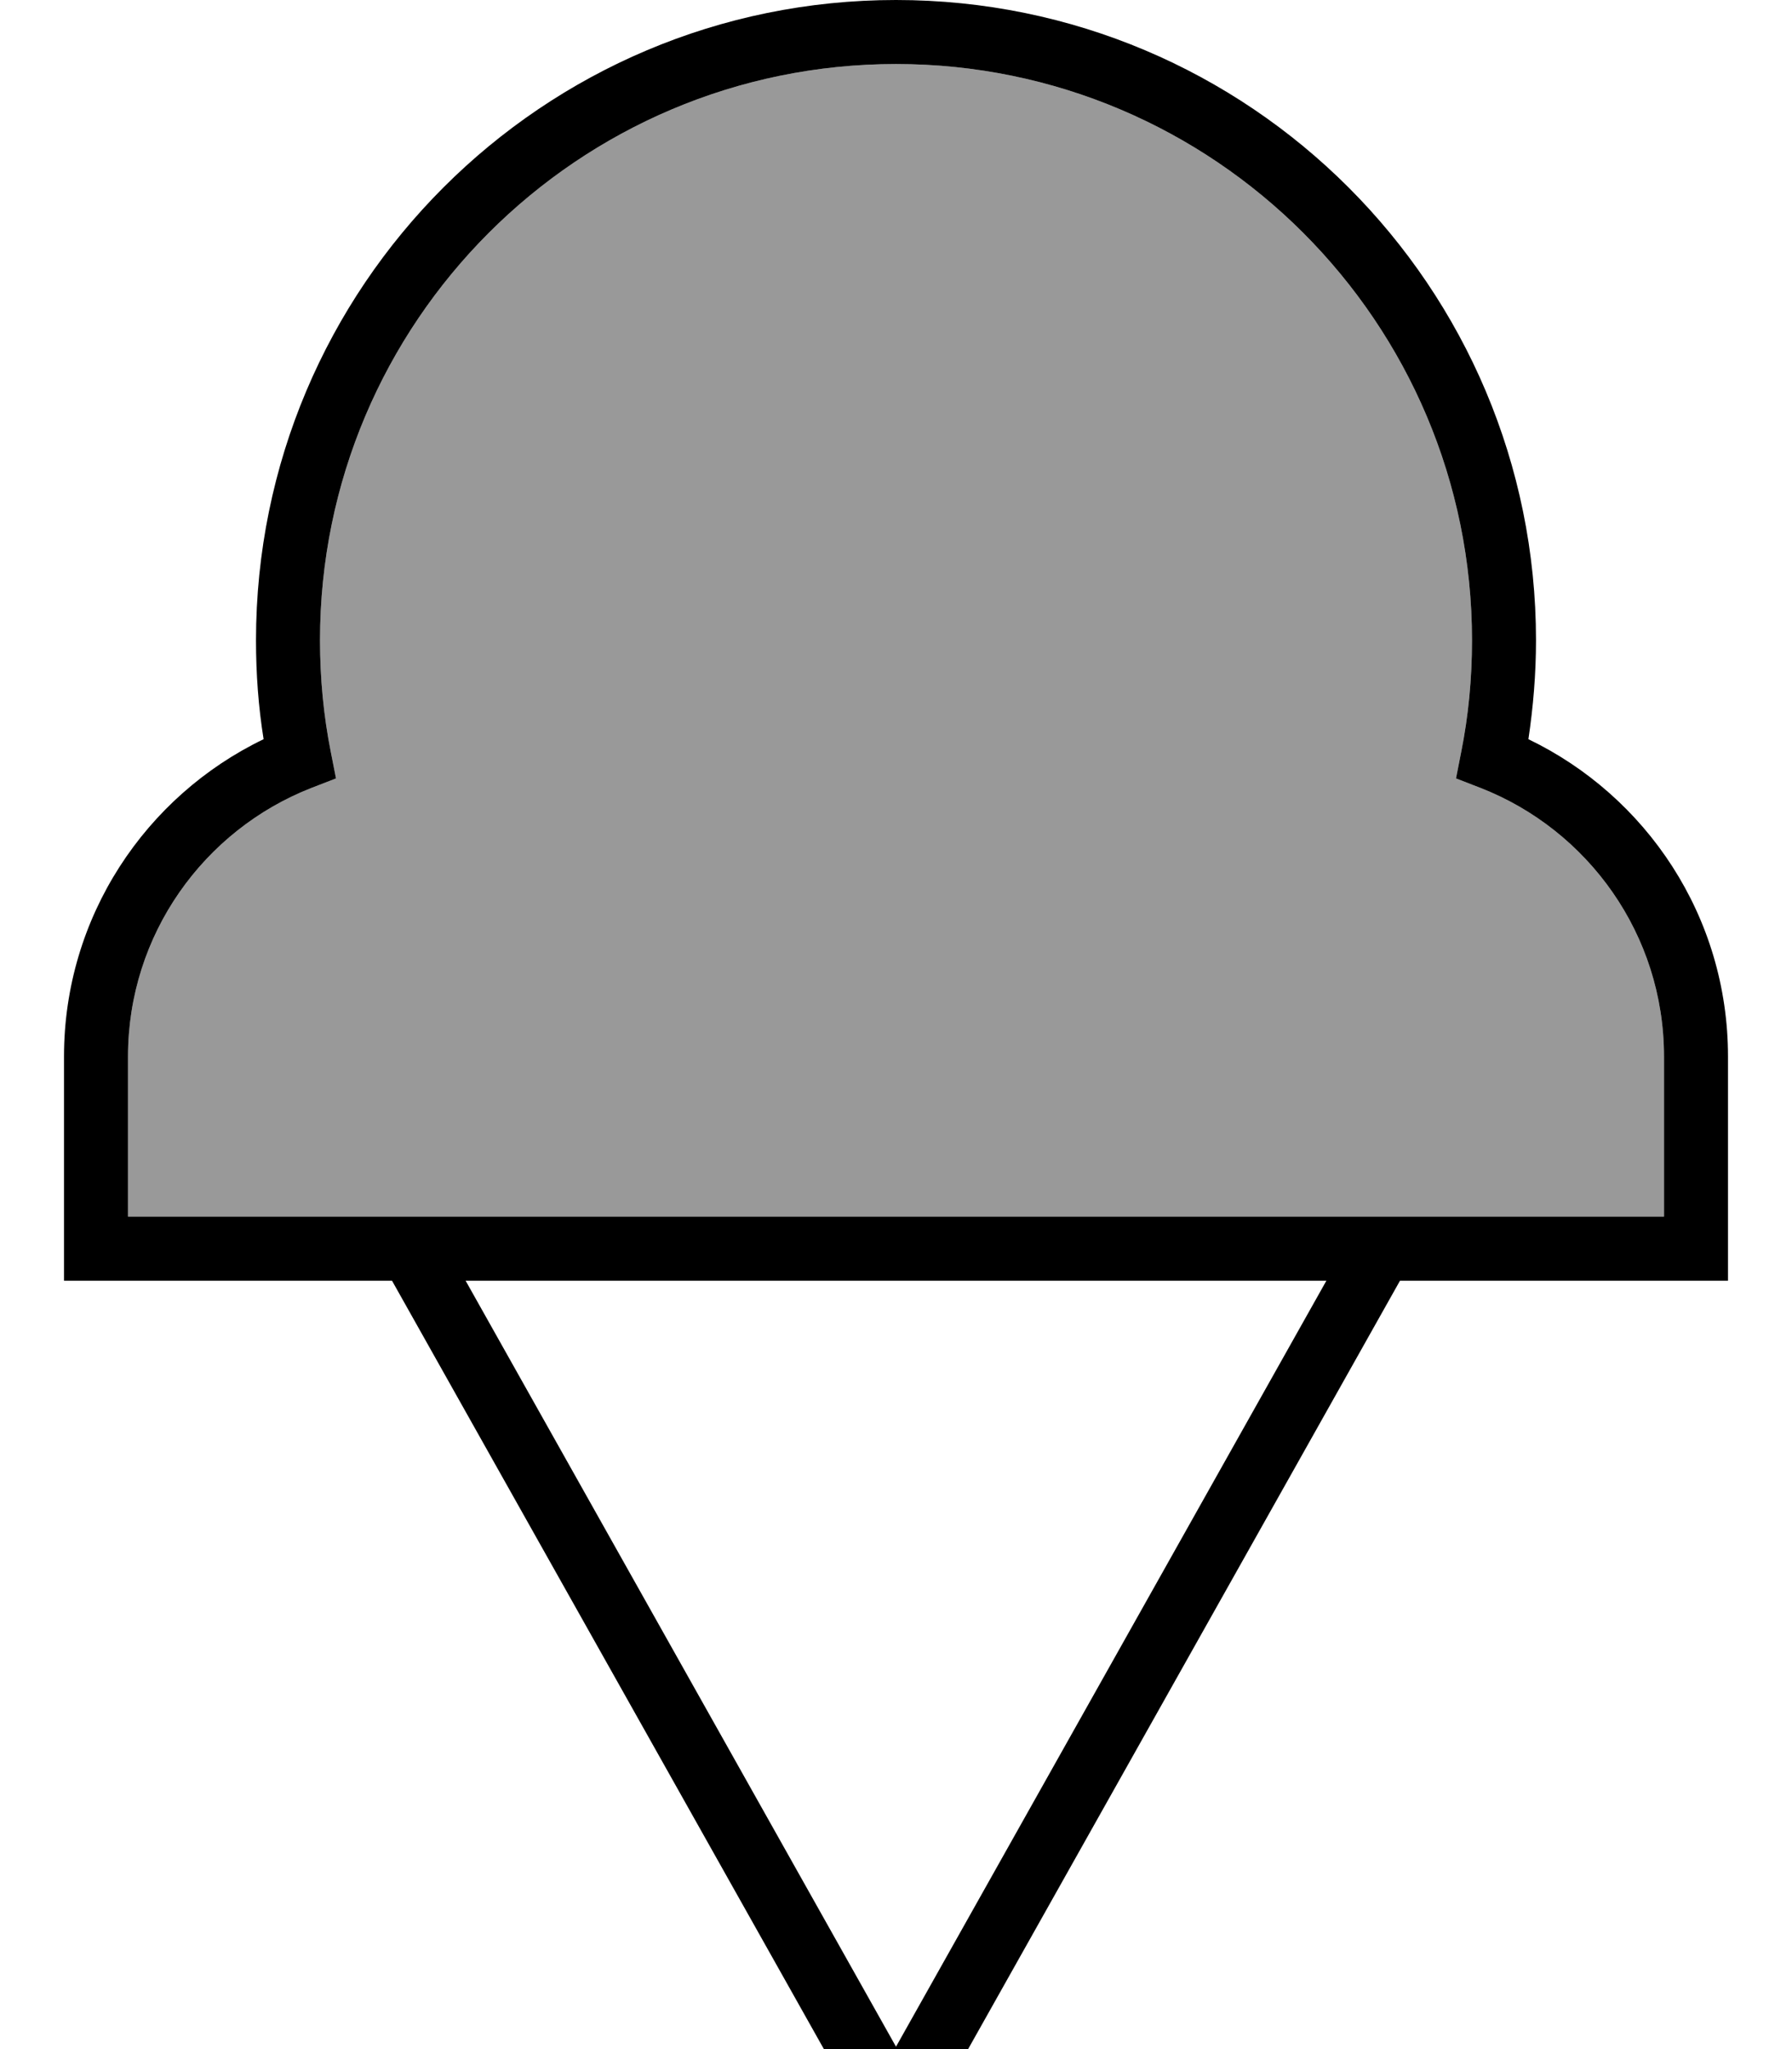 <svg xmlns="http://www.w3.org/2000/svg" viewBox="0 0 448 512"><!--! Font Awesome Pro 7.0.1 by @fontawesome - https://fontawesome.com License - https://fontawesome.com/license (Commercial License) Copyright 2025 Fonticons, Inc. --><path style="fill:currentColor;opacity:.4" d="M32 264l0 40 384 0 0-40c0-30.5-19-56.6-45.8-67.1l-6.2-2.4 1.3-6.6c1.8-9 2.7-18.4 2.7-27.9 0-79.5-64.5-144-144-144S80 80.5 80 160c0 9.6 .9 18.9 2.7 27.9l1.3 6.6-6.2 2.4C51 207.4 32 233.5 32 264z"/><path style="fill:currentColor;opacity:1" d="M80 160C80 80.5 144.5 16 224 16S368 80.5 368 160c0 9.6-.9 18.9-2.7 27.9l-1.3 6.6 6.2 2.4C397 207.4 416 233.5 416 264l0 40-384 0 0-40c0-30.5 19-56.6 45.8-67.1l6.2-2.4-1.3-6.6c-1.8-9-2.7-18.4-2.7-27.9zM224 0c-88.4 0-160 71.6-160 160 0 8.4 .6 16.6 1.9 24.7-29.5 14.2-49.9 44.4-49.9 79.3l0 56 82 0 116.8 207.7 9.2 16.3 9.2-16.3 116.8-207.7 82 0 0-56c0-35-20.4-65.1-49.9-79.3 1.2-8 1.9-16.3 1.9-24.7 0-88.4-71.6-160-160-160zM331.6 320L224 511.4 116.4 320 331.6 320z"/></svg>